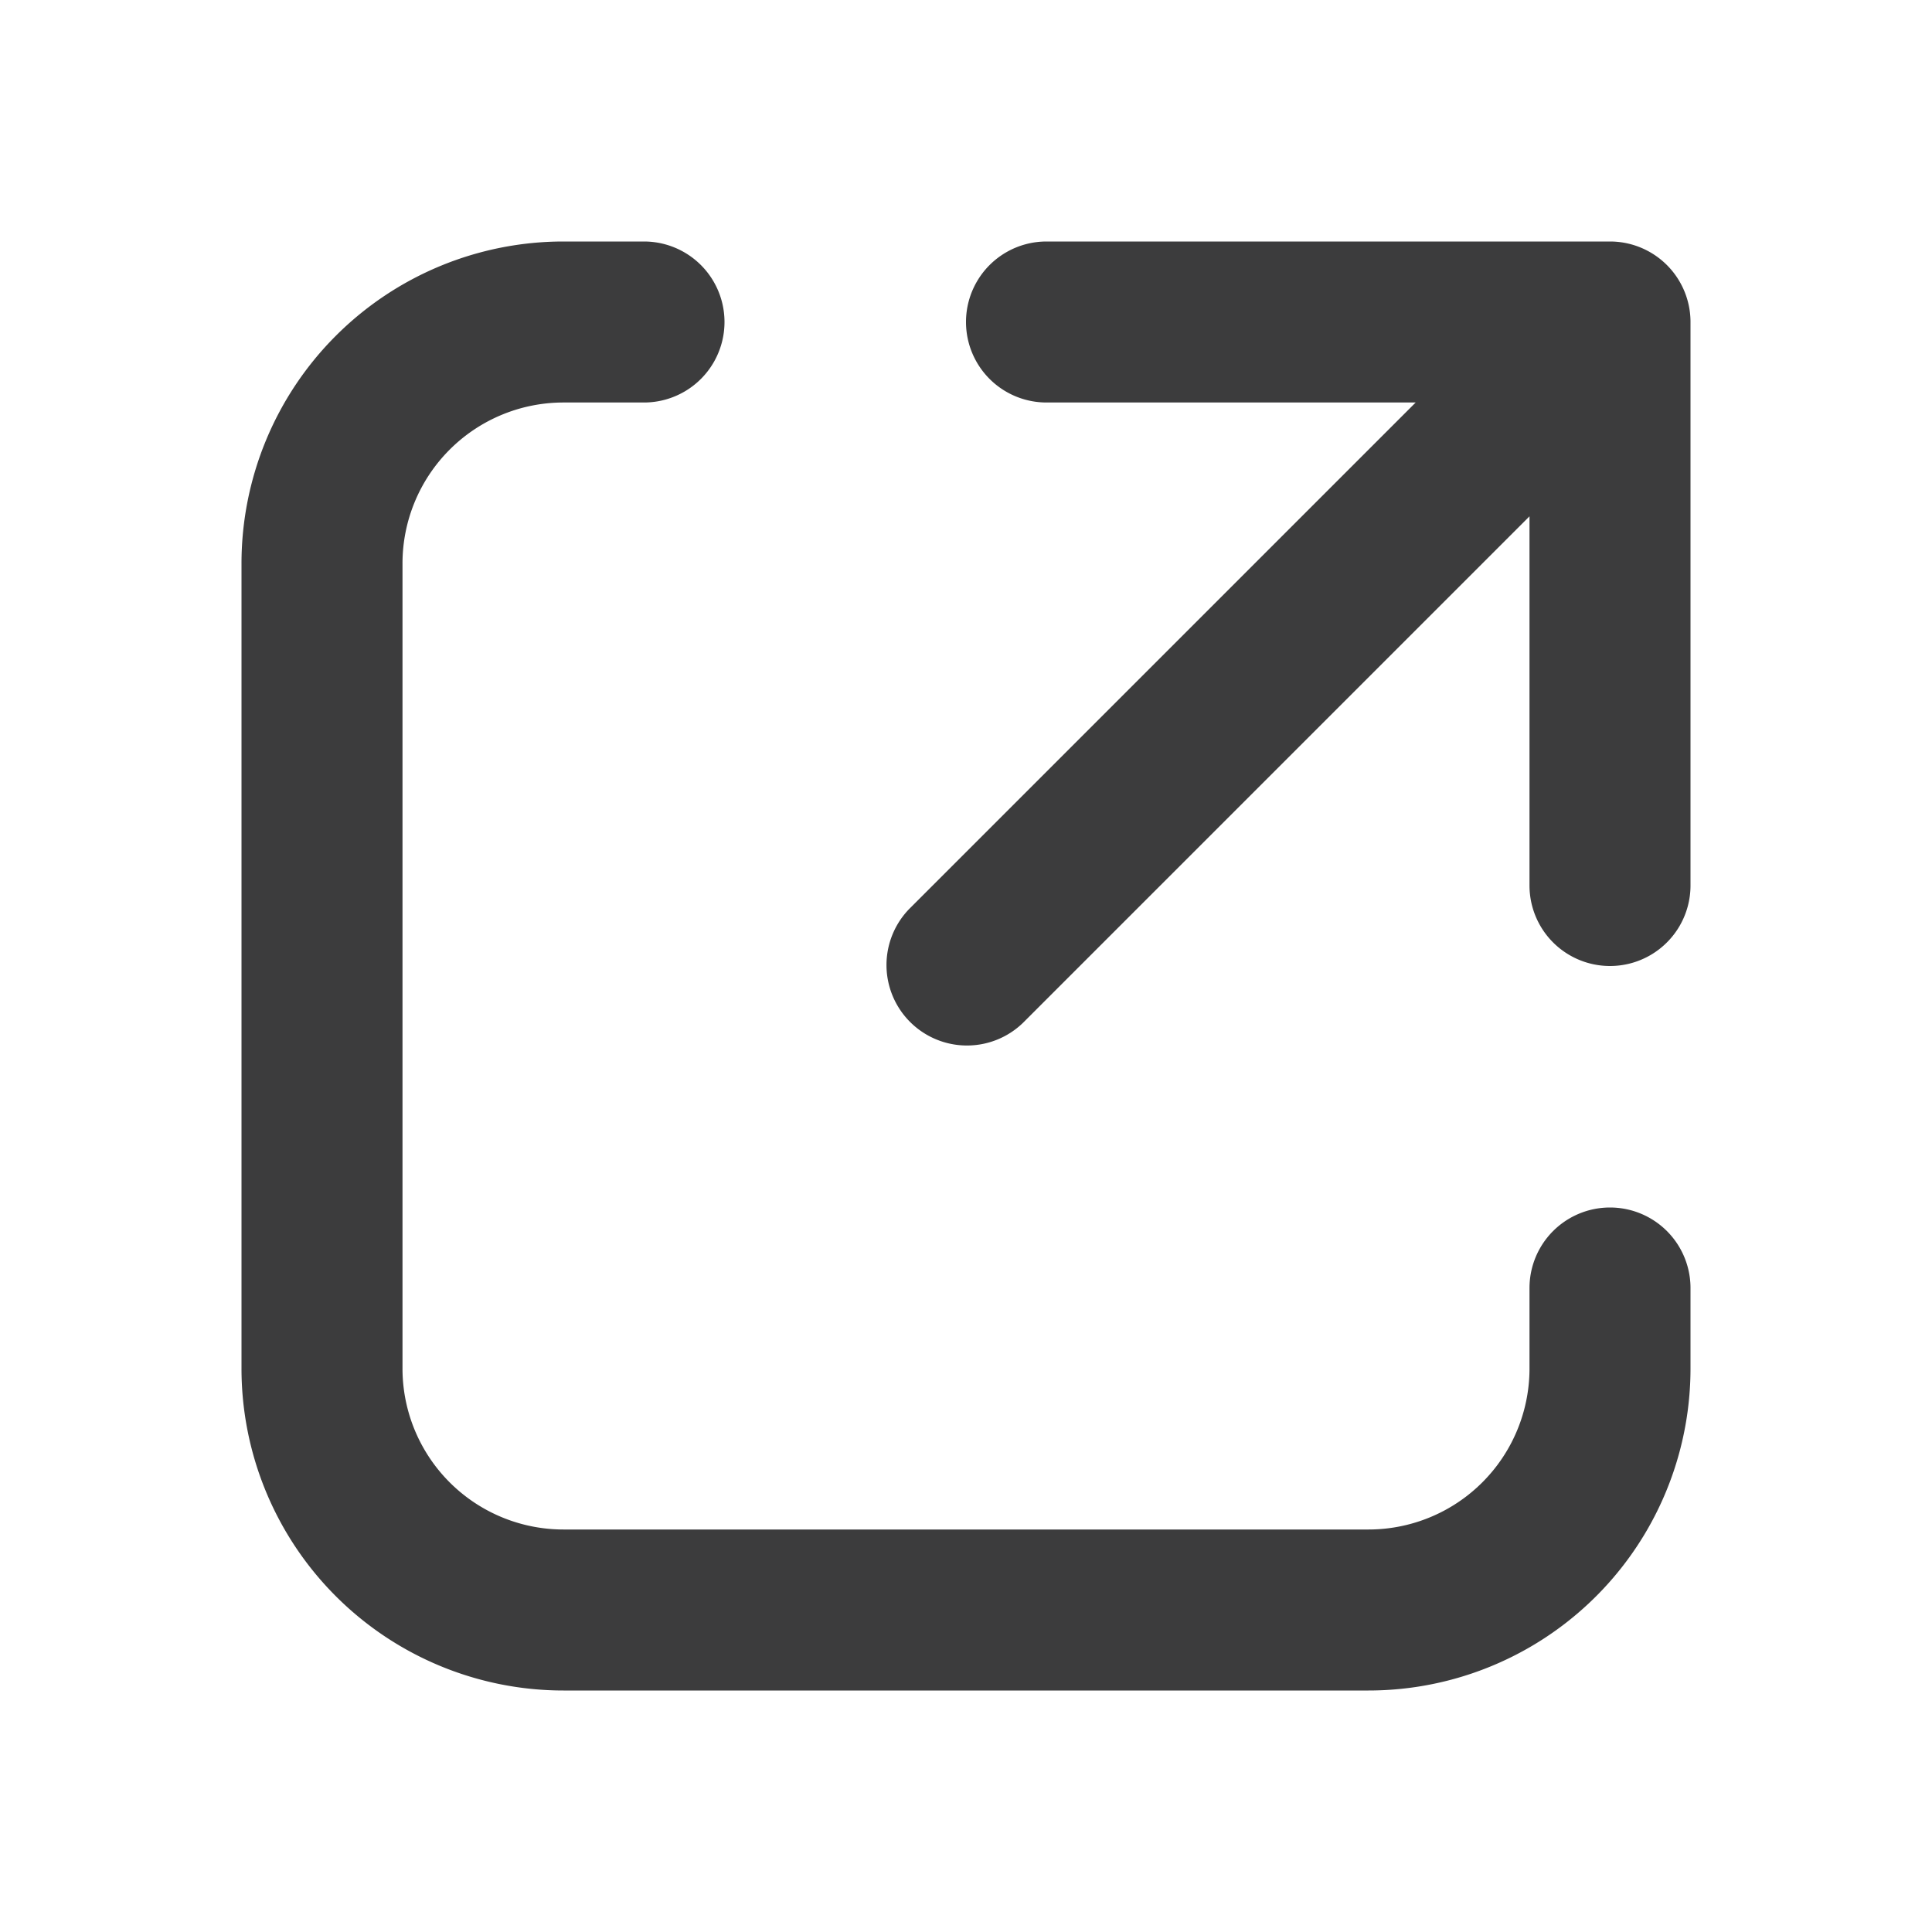 <!-- This Source Code Form is subject to the terms of the Mozilla Public
   - License, v. 2.0. If a copy of the MPL was not distributed with this
   - file, You can obtain one at http://mozilla.org/MPL/2.0/. -->
<svg width="24" height="24" viewBox="0 0 24 24" fill="none" xmlns="http://www.w3.org/2000/svg"><path fill-rule="evenodd" clip-rule="evenodd" d="M7 5a2 2 0 00-2 2v10a2 2 0 002 2h10a2 2 0 002-2v-1a1 1 0 112 0v1a4 4 0 01-4 4H7a4 4 0 01-4-4V7a4 4 0 014-4h1a1 1 0 010 2H7zm6 0a1 1 0 110-2h7a1 1 0 011 1v7a1 1 0 11-2 0V6.414l-6.293 6.293a1 1 0 01-1.414-1.414L17.586 5H13z" fill="#0C0C0D" fill-opacity=".8"/></svg>
